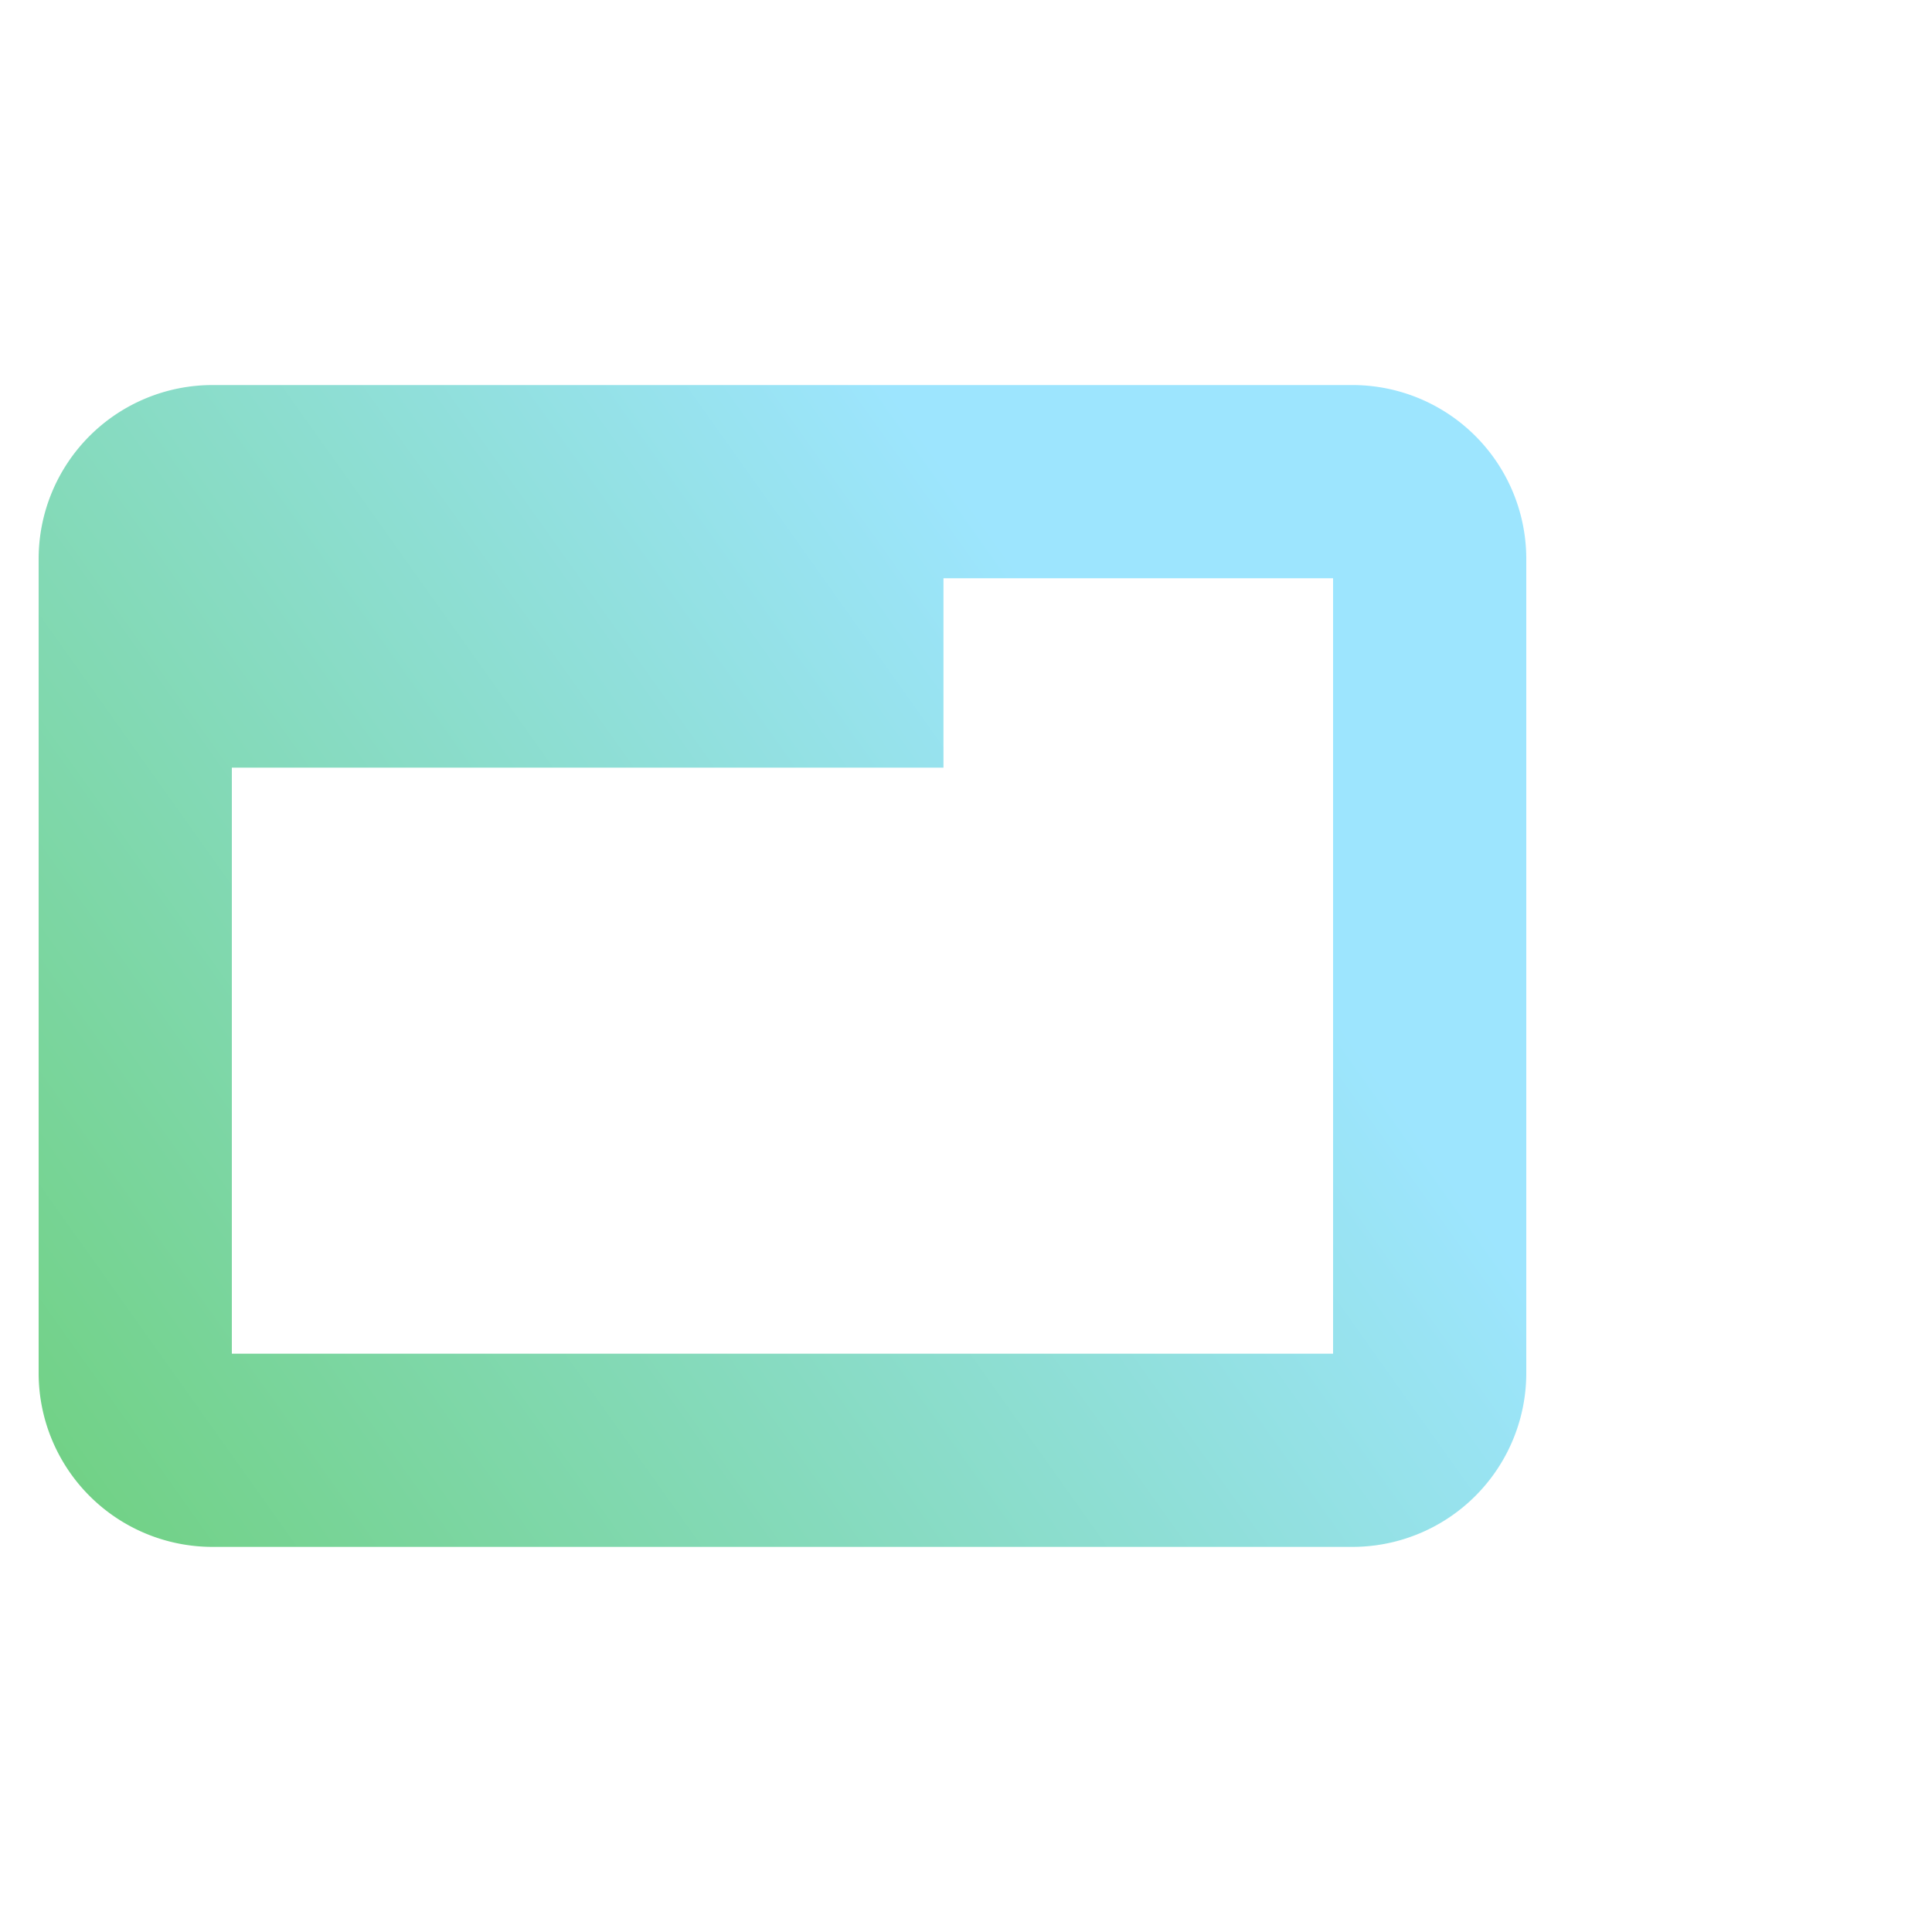 <svg id="Layer_1" data-name="Layer 1" xmlns="http://www.w3.org/2000/svg" xmlns:xlink="http://www.w3.org/1999/xlink" viewBox="0 0 300 300"><defs><style>.cls-1{fill:url(#linear-gradient);}.cls-2{fill:url(#linear-gradient-2);}</style><linearGradient id="linear-gradient" x1="-33.76" y1="260.41" x2="175.03" y2="111.94" gradientUnits="userSpaceOnUse"><stop offset="0" stop-color="#6c6"/><stop offset="1" stop-color="#9de5fe"/></linearGradient><linearGradient id="linear-gradient-2" x1="-68.07" y1="212.16" x2="140.72" y2="63.69" xlink:href="#linear-gradient"/></defs><title>Artboard 10 copy 7 копия 2</title><path class="cls-1" d="M210,240.2H33a27,27,0,0,1-27-27V86.79a27,27,0,0,1,27-27H210a27,27,0,0,1,27,27V213.2A27,27,0,0,1,210,240.2Zm-174-30H207V89.79H36Z"/><rect class="cls-2" x="21" y="89.2" width="125.5" height="30"/></svg>